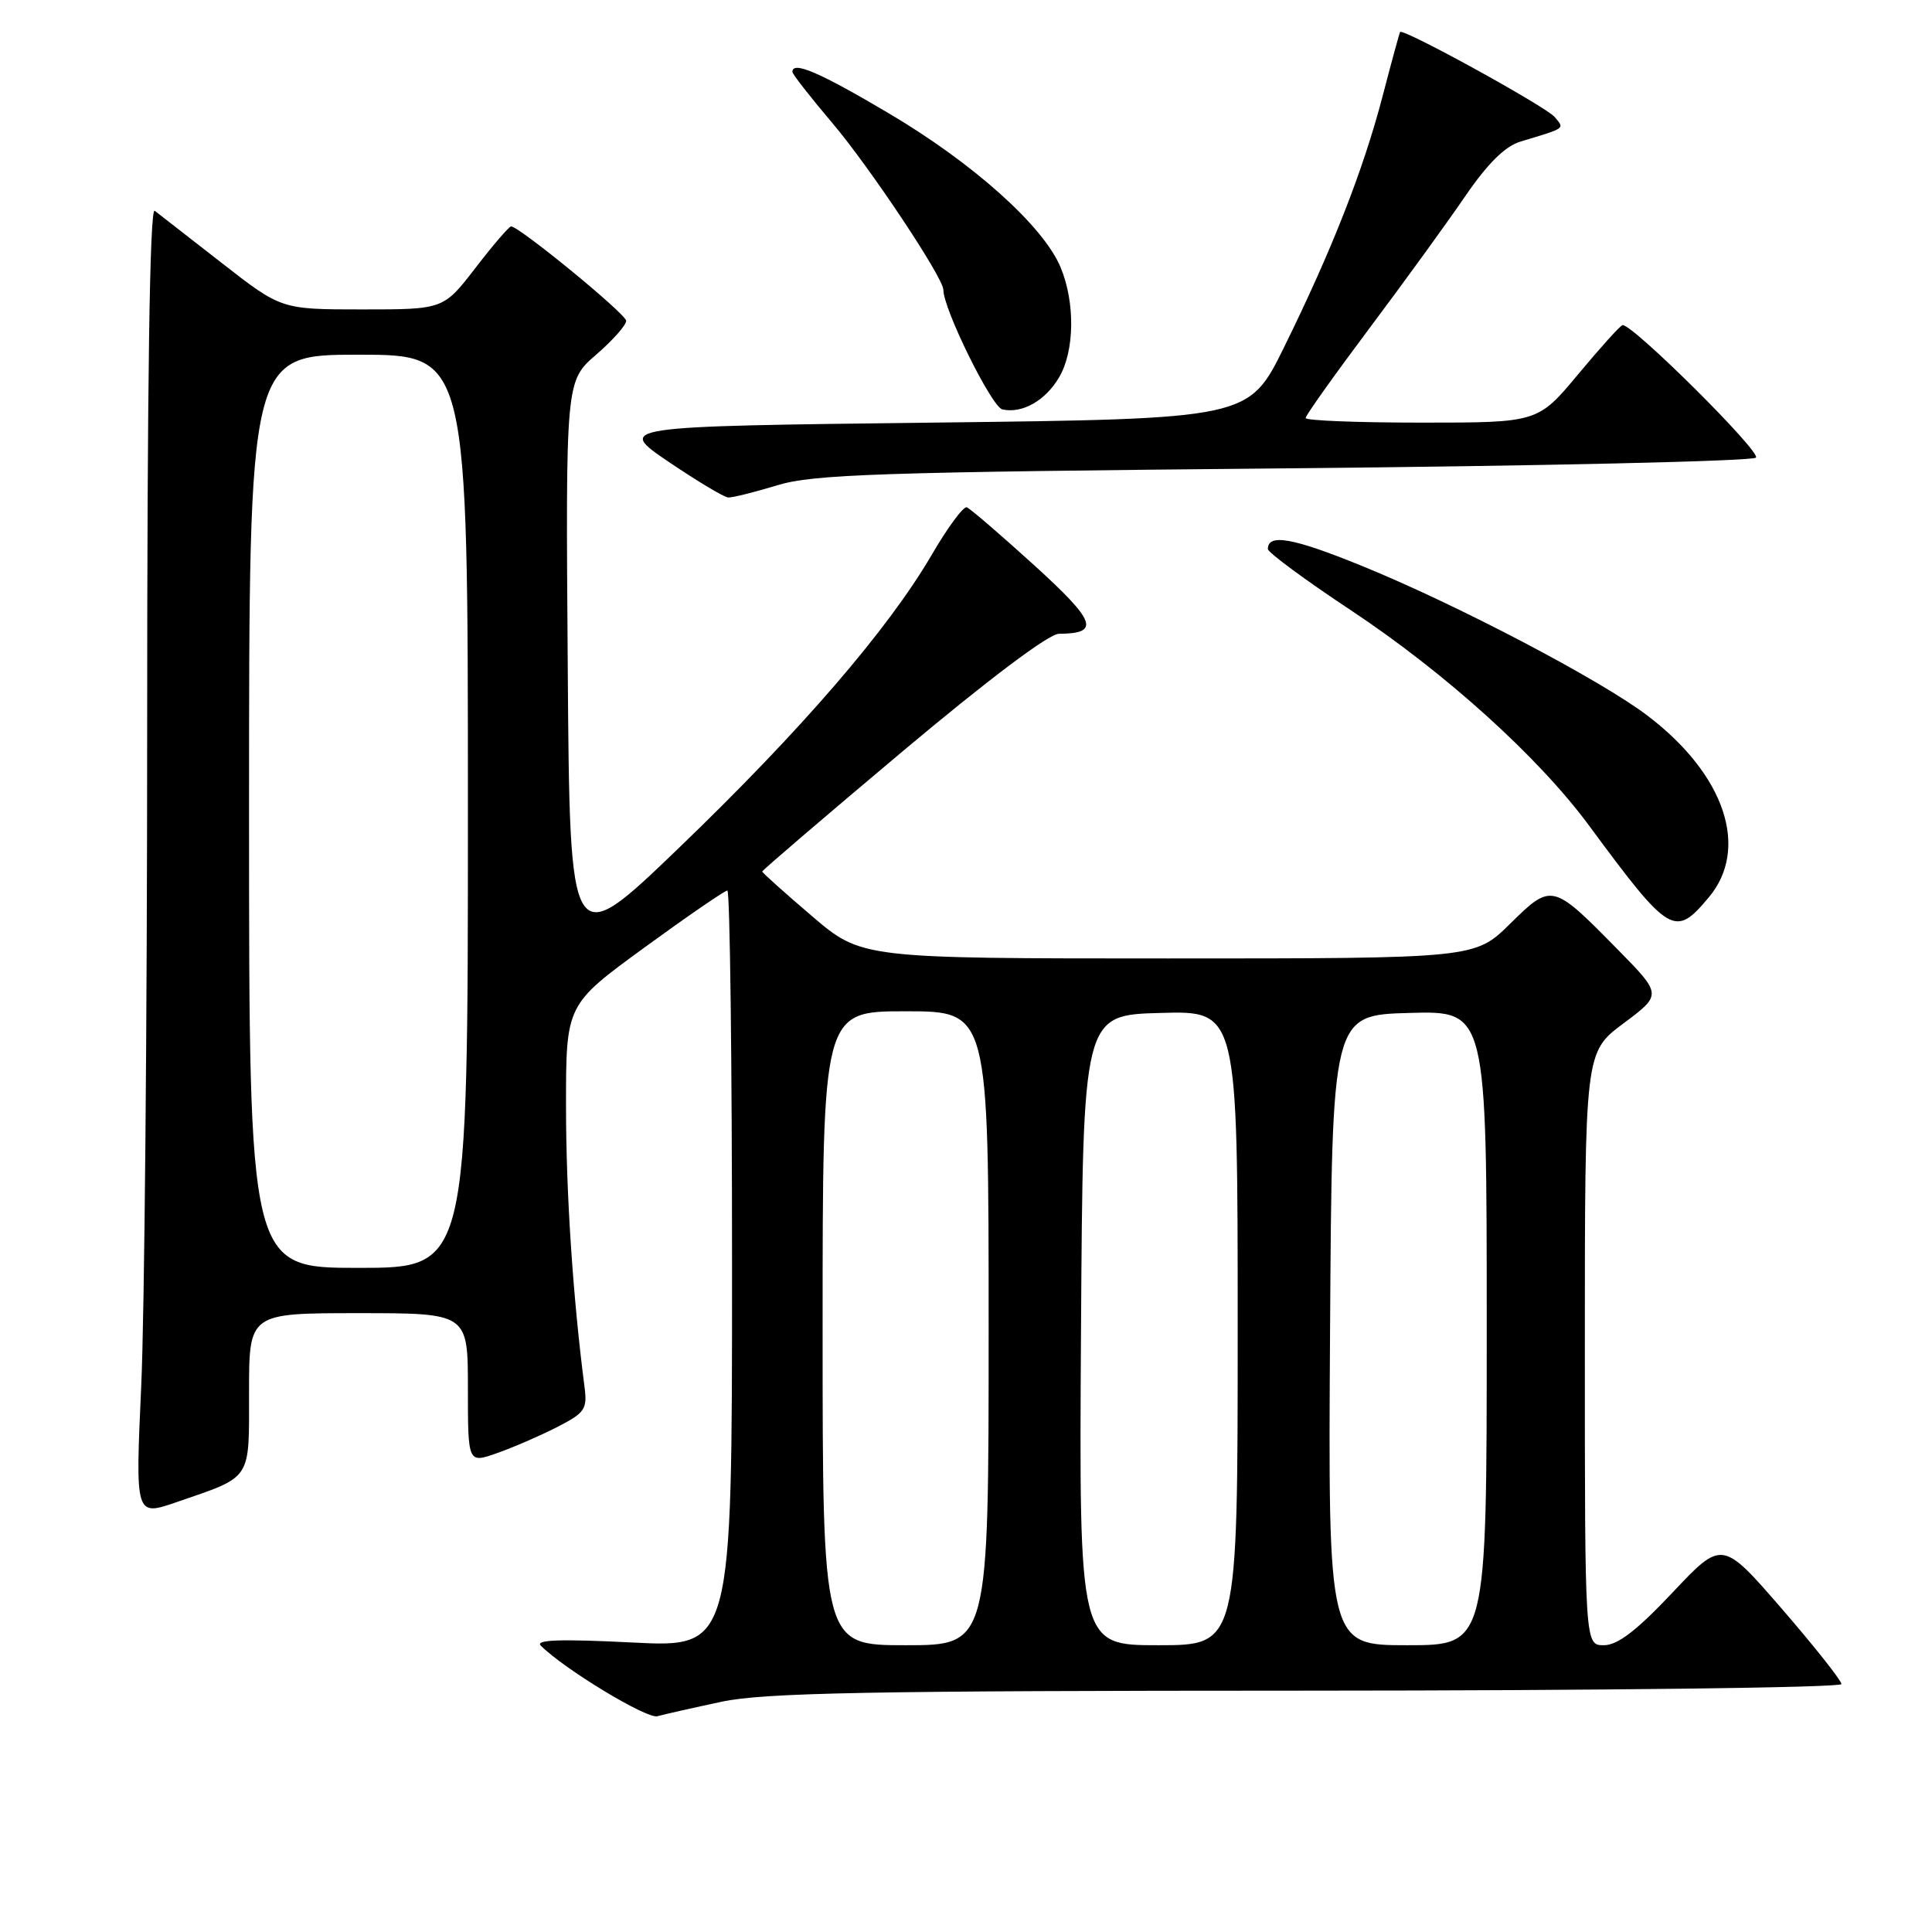 <?xml version="1.0" encoding="UTF-8" standalone="no"?>
<!DOCTYPE svg PUBLIC "-//W3C//DTD SVG 1.1//EN" "http://www.w3.org/Graphics/SVG/1.1/DTD/svg11.dtd" >
<svg xmlns="http://www.w3.org/2000/svg" xmlns:xlink="http://www.w3.org/1999/xlink" version="1.1" viewBox="0 0 256 256">
 <g >
 <path fill="currentColor"
d=" M 95.61 225.49 C 101.27 224.29 115.09 224.03 173.25 224.02 C 212.16 224.01 244.00 223.62 244.00 223.15 C 244.00 222.68 240.44 218.19 236.10 213.17 C 228.19 204.05 228.19 204.05 221.61 211.03 C 216.86 216.07 214.34 218.00 212.52 218.00 C 210.00 218.00 210.00 218.00 210.00 178.71 C 210.00 139.43 210.00 139.43 215.11 135.61 C 220.23 131.79 220.23 131.79 214.36 125.82 C 205.69 117.00 205.61 116.98 200.10 122.40 C 195.43 127.00 195.43 127.00 154.80 127.00 C 114.16 127.00 114.16 127.00 107.58 121.38 C 103.96 118.29 101.00 115.64 101.00 115.48 C 101.00 115.32 109.35 108.17 119.56 99.59 C 131.01 89.98 138.97 83.99 140.31 83.98 C 145.82 83.95 145.25 82.37 137.03 74.89 C 132.55 70.83 128.54 67.37 128.10 67.22 C 127.66 67.06 125.55 69.92 123.42 73.58 C 117.64 83.46 106.12 96.81 89.93 112.38 C 75.50 126.26 75.50 126.26 75.23 88.38 C 74.95 50.50 74.95 50.50 78.99 47.00 C 81.21 45.08 83.00 43.05 82.97 42.50 C 82.91 41.57 68.80 30.00 67.72 30.00 C 67.46 30.00 65.33 32.47 63.00 35.50 C 58.76 41.00 58.76 41.00 48.01 41.00 C 37.27 41.00 37.27 41.00 29.39 34.85 C 25.05 31.46 21.05 28.35 20.50 27.93 C 19.84 27.43 19.50 50.55 19.50 96.83 C 19.50 135.15 19.15 174.24 18.71 183.71 C 17.93 200.92 17.93 200.92 23.37 199.05 C 33.49 195.56 33.00 196.30 33.00 184.46 C 33.00 174.00 33.00 174.00 47.50 174.00 C 62.00 174.00 62.00 174.00 62.00 183.96 C 62.00 193.91 62.00 193.91 65.85 192.55 C 67.96 191.81 71.54 190.26 73.79 189.11 C 77.51 187.21 77.84 186.73 77.45 183.76 C 75.91 171.86 75.00 158.08 75.00 146.53 C 75.00 133.13 75.00 133.13 85.38 125.56 C 91.09 121.40 96.04 118.00 96.38 118.00 C 96.72 118.00 97.00 140.57 97.00 168.15 C 97.00 218.31 97.00 218.31 83.79 217.64 C 74.26 217.16 70.87 217.27 71.66 218.06 C 74.79 221.19 85.72 227.80 87.11 227.41 C 88.00 227.16 91.82 226.30 95.61 225.49 Z  M 226.41 118.92 C 231.86 112.44 228.57 102.63 218.32 94.84 C 212.08 90.09 192.97 80.07 180.42 74.97 C 171.31 71.26 168.00 70.67 168.00 72.75 C 168.00 73.20 172.95 76.86 179.01 80.87 C 191.52 89.17 203.83 100.29 210.51 109.33 C 221.26 123.89 221.91 124.28 226.41 118.92 Z  M 103.00 64.30 C 107.79 62.84 116.44 62.56 170.17 62.06 C 204.09 61.75 232.21 61.11 232.67 60.64 C 233.39 59.90 216.35 42.96 215.00 43.08 C 214.72 43.10 212.09 46.02 209.14 49.56 C 203.78 56.00 203.78 56.00 188.39 56.00 C 179.92 56.00 173.00 55.73 173.00 55.39 C 173.00 55.06 176.76 49.77 181.35 43.64 C 185.94 37.52 191.68 29.61 194.10 26.07 C 197.14 21.63 199.43 19.37 201.50 18.75 C 207.56 16.92 207.32 17.09 206.01 15.51 C 204.86 14.13 185.87 3.69 185.52 4.24 C 185.43 4.38 184.38 8.21 183.20 12.75 C 180.62 22.60 176.50 33.10 170.15 46.00 C 165.47 55.50 165.47 55.50 123.58 56.00 C 81.69 56.50 81.69 56.50 88.59 61.19 C 92.39 63.76 95.95 65.90 96.50 65.92 C 97.05 65.95 99.97 65.22 103.00 64.30 Z  M 140.33 50.01 C 142.40 46.52 142.48 40.08 140.53 35.41 C 138.25 29.95 128.95 21.62 117.76 15.01 C 108.56 9.56 105.00 8.04 105.00 9.53 C 105.00 9.82 107.37 12.86 110.27 16.28 C 115.24 22.14 125.00 36.80 125.00 38.40 C 125.00 40.96 131.41 53.94 132.82 54.25 C 135.44 54.83 138.51 53.10 140.33 50.01 Z  M 109.00 176.00 C 109.00 134.00 109.00 134.00 120.00 134.00 C 131.00 134.00 131.00 134.00 131.00 176.00 C 131.00 218.00 131.00 218.00 120.00 218.00 C 109.00 218.00 109.00 218.00 109.00 176.00 Z  M 143.24 176.25 C 143.50 134.50 143.50 134.50 153.75 134.22 C 164.00 133.93 164.00 133.93 164.00 175.97 C 164.00 218.00 164.00 218.00 153.49 218.00 C 142.98 218.00 142.98 218.00 143.24 176.25 Z  M 176.24 176.25 C 176.50 134.50 176.50 134.50 186.75 134.22 C 197.00 133.93 197.00 133.93 197.00 175.97 C 197.00 218.00 197.00 218.00 186.49 218.00 C 175.98 218.00 175.98 218.00 176.24 176.25 Z  M 33.00 107.50 C 33.00 47.00 33.00 47.00 47.50 47.00 C 62.00 47.00 62.00 47.00 62.00 107.50 C 62.00 168.00 62.00 168.00 47.50 168.00 C 33.00 168.00 33.00 168.00 33.00 107.50 Z "/>
</g>
</svg>